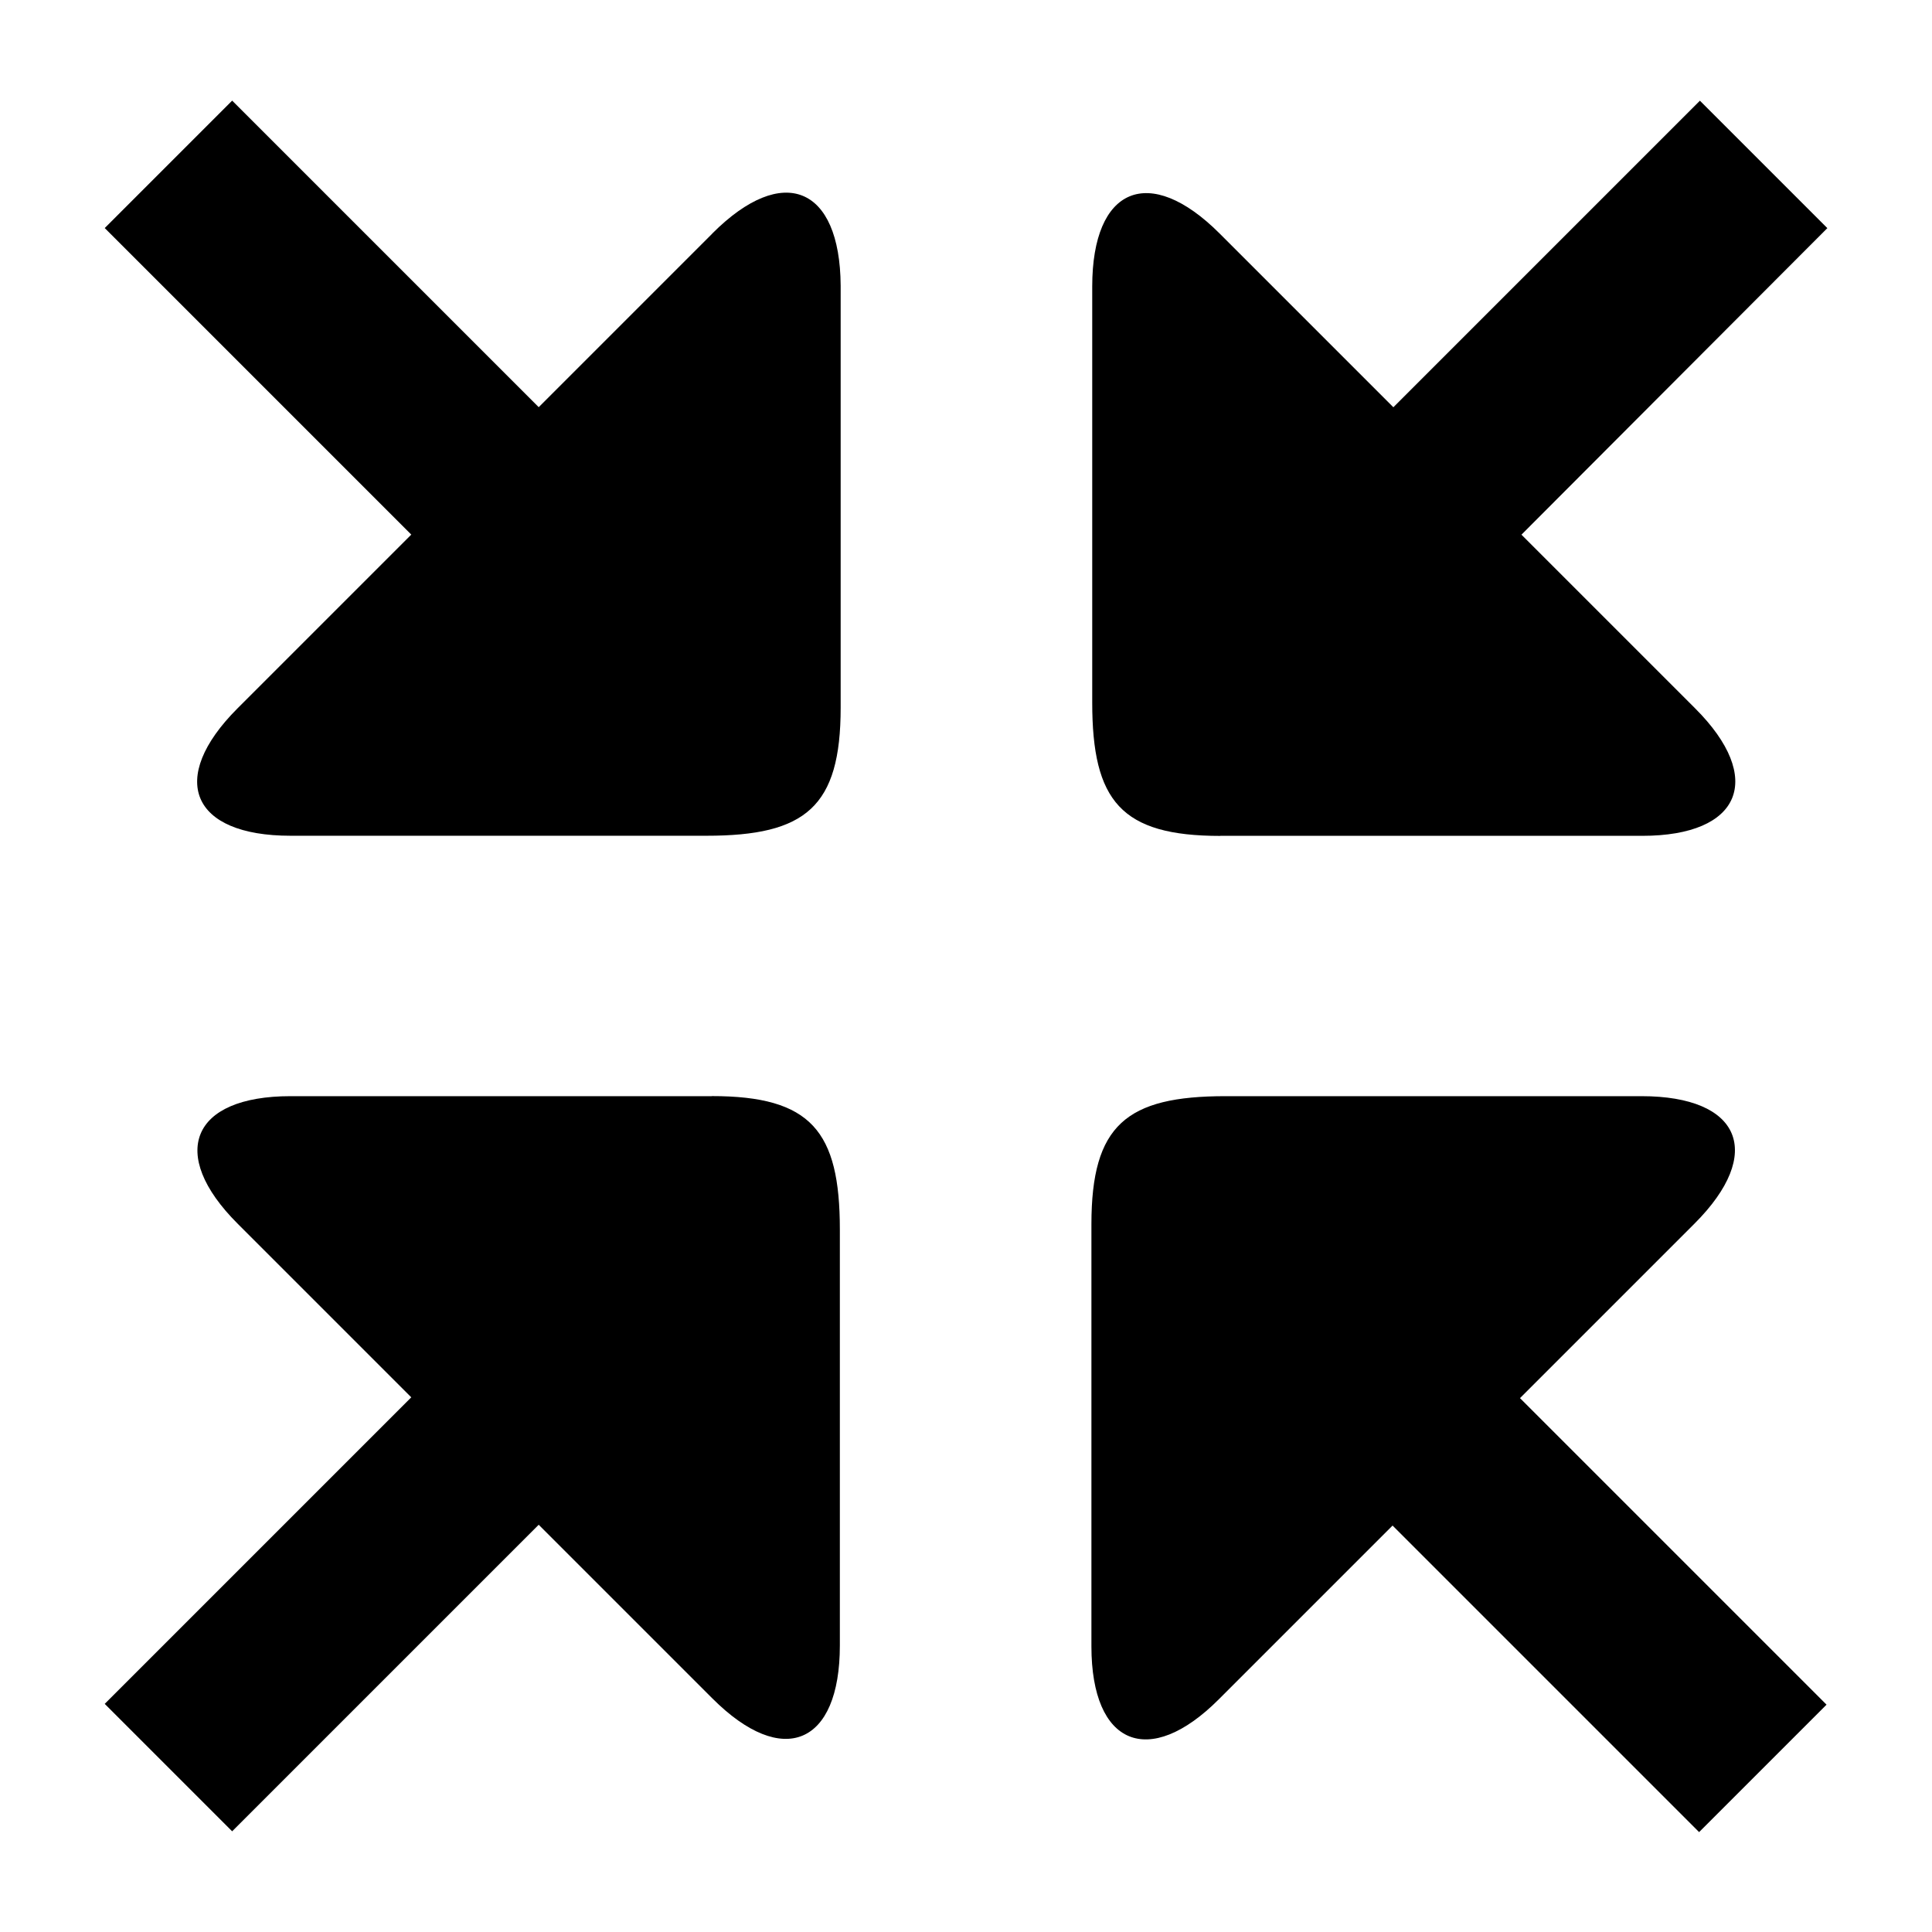 <!-- Generated by IcoMoon.io -->
<svg version="1.1" xmlns="http://www.w3.org/2000/svg" width="24" height="24" viewBox="0 0 24 24">
<title>collapse-all</title>
<path d="M21.050 15.2c0.875-0.875 0.575-1.583-0.658-1.583h-5.167c-1.233 0-1.667 0.358-1.667 1.592v5.242c0 1.233 0.717 1.525 1.583 0.658l2.158-2.158 3.808 3.808 1.583-1.583-3.808-3.808 2.167-2.167z"></path>
<path d="M8.842 13.617h-5.233c-1.233 0-1.525 0.717-0.658 1.583l2.158 2.158-3.808 3.808 1.583 1.583 3.808-3.808 2.158 2.158c0.875 0.875 1.583 0.575 1.583-0.658v-5.167c0-1.225-0.358-1.658-1.592-1.658z"></path>
<path d="M8.85 2.9l-2.158 2.158-3.808-3.808-1.583 1.583 3.808 3.808-2.158 2.158c-0.875 0.875-0.575 1.583 0.658 1.583h5.167c1.233 0 1.667-0.358 1.667-1.592v-5.242c-0.008-1.233-0.717-1.525-1.592-0.65z"></path>
<path d="M15.158 10.383h5.242c1.233 0 1.525-0.717 0.658-1.583l-2.158-2.158 3.8-3.808-1.583-1.583-3.808 3.808-2.158-2.158c-0.875-0.875-1.583-0.575-1.583 0.658v5.167c0 1.225 0.358 1.658 1.592 1.658z"></path>
</svg>
